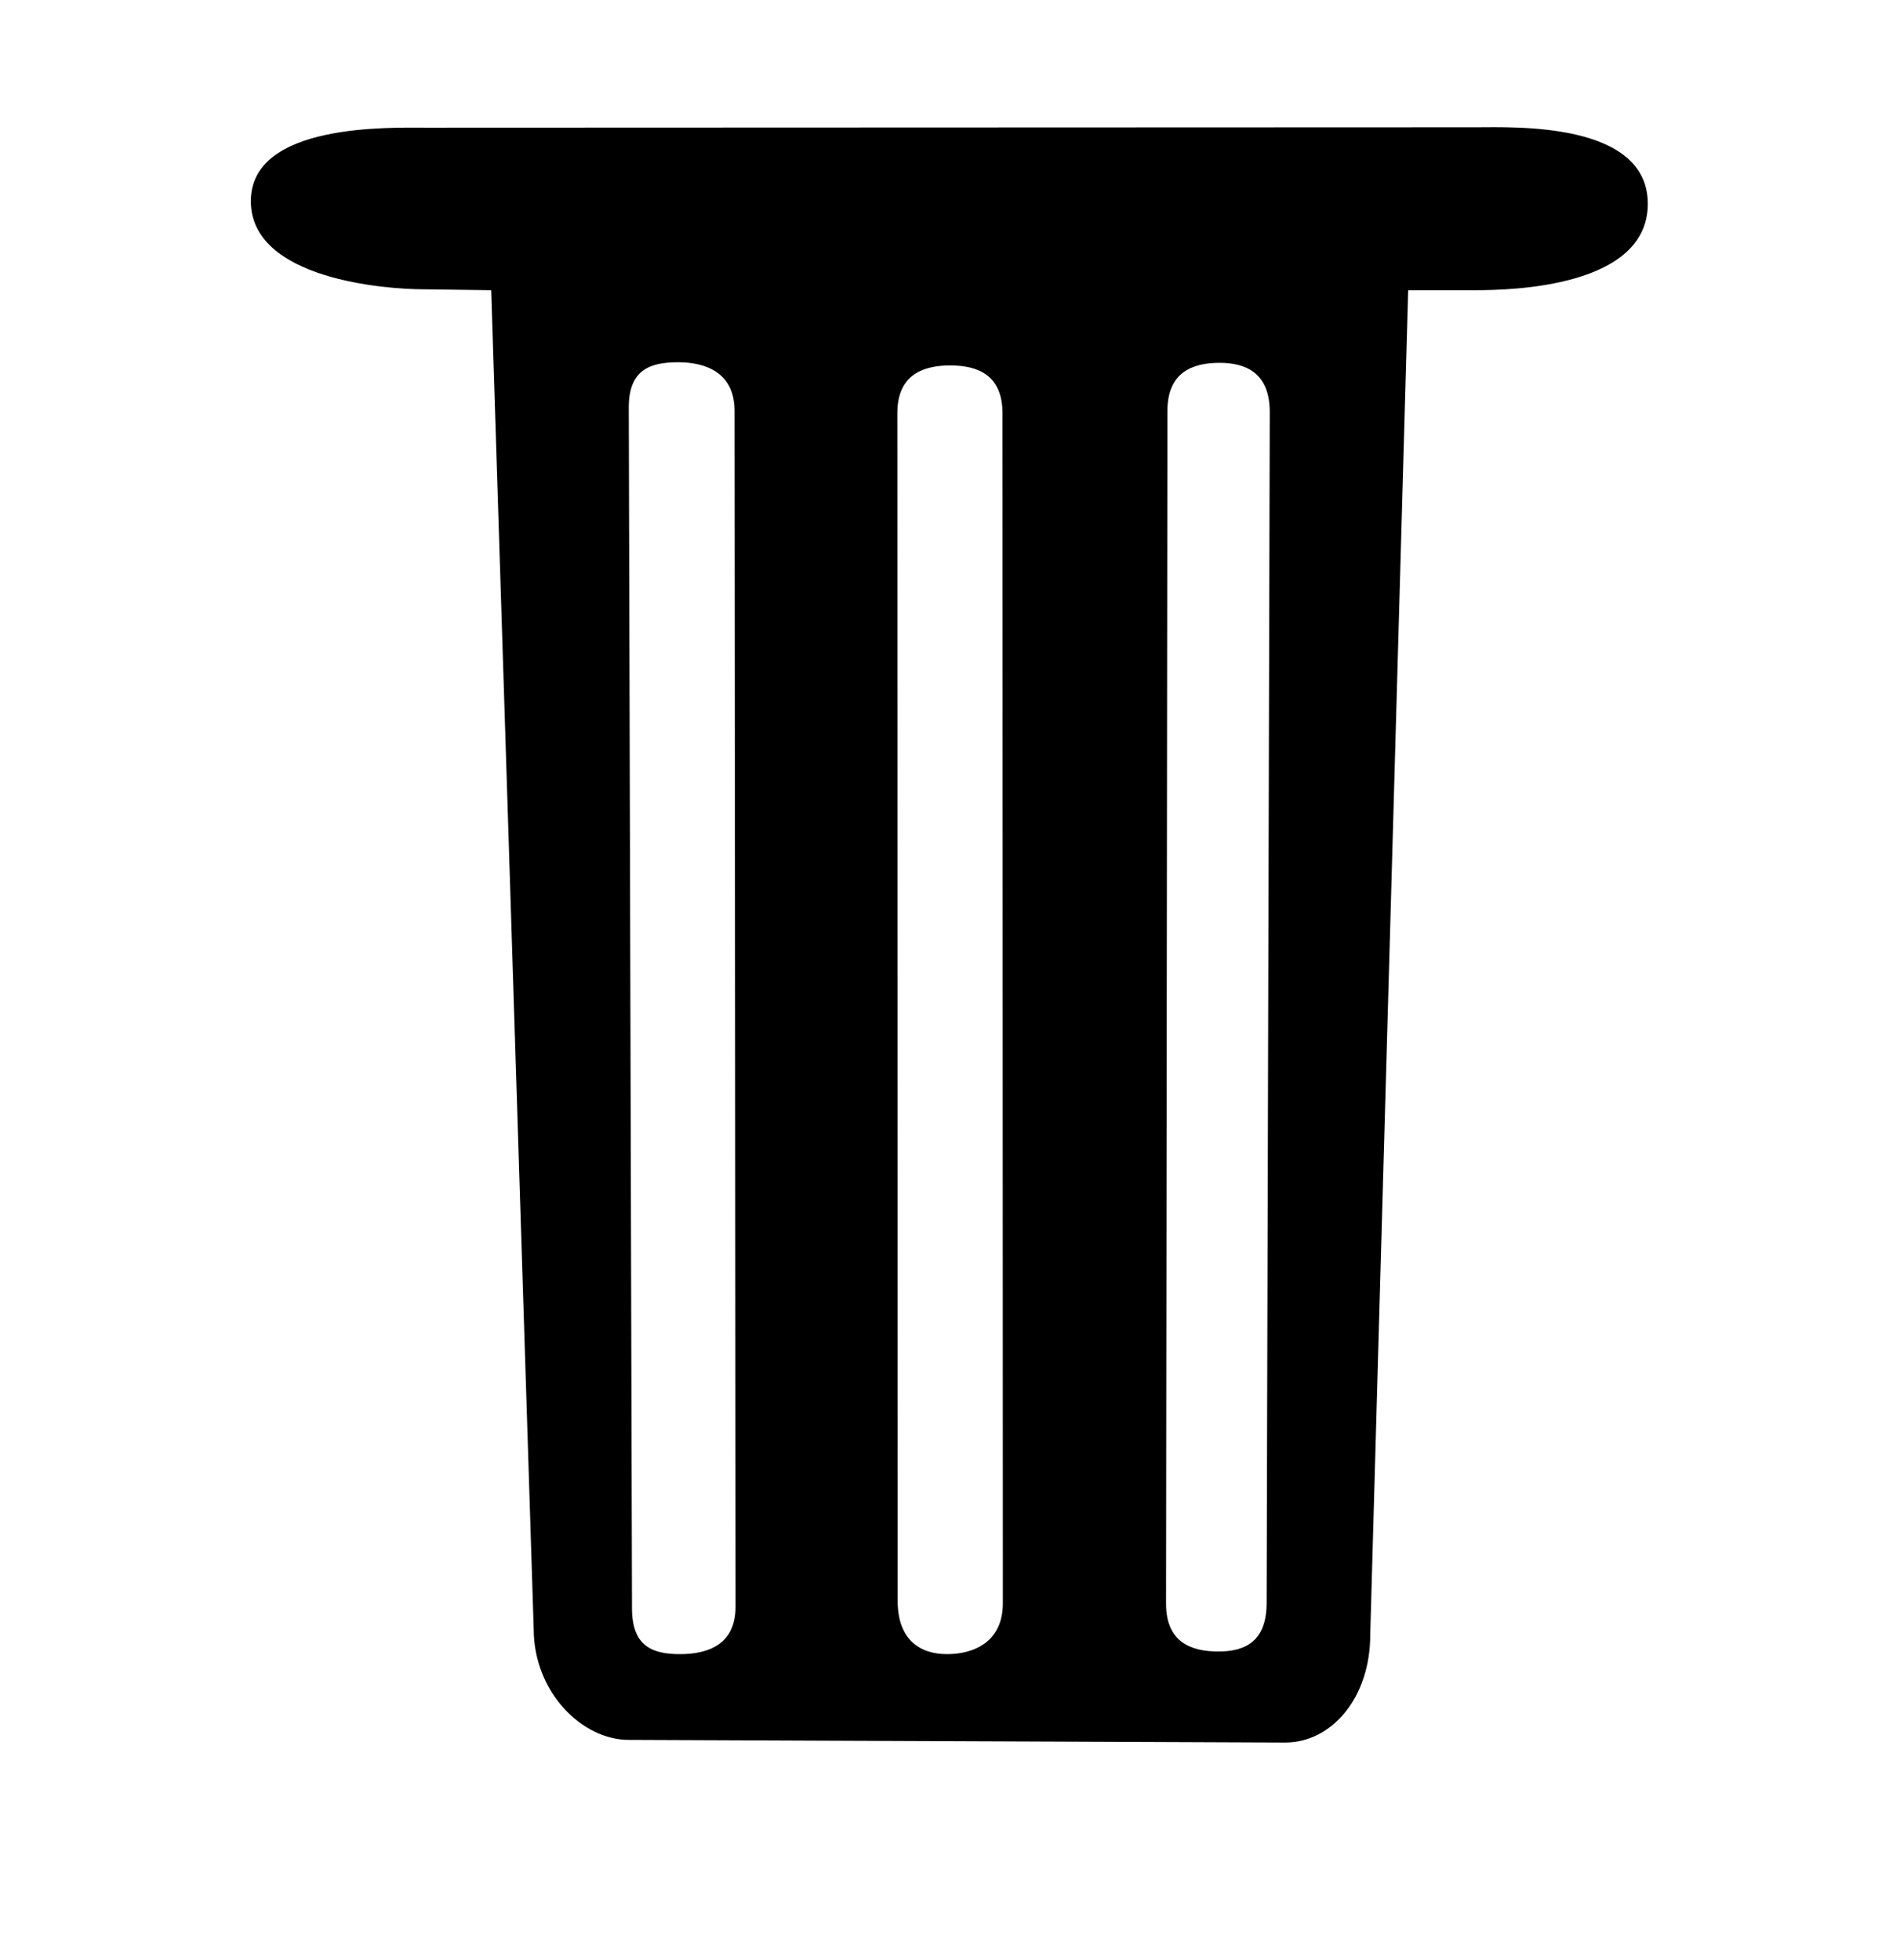 <?xml version="1.0" encoding="utf-8"?>
<svg viewBox="0 0 40.064 41.336" fill="#000000" xmlns="http://www.w3.org/2000/svg" xmlns:bx="https://boxy-svg.com">
  <g style="" transform="matrix(0.734, 0.001, 0, 1.004, 5.382, -3.075)">
    <g>
      <path d="M 35.107 5.716 L 4.955 5.724 C 3.891 5.724 -0.098 5.624 -0.101 7.268 C -0.104 8.912 3.79 9.119 4.854 9.119 L 6.801 9.138 L 7.965 37.256 C 7.965 38.588 9.356 39.585 10.686 39.585 L 29.55 39.641 C 30.88 39.641 31.997 38.704 31.997 37.373 L 33.143 9.138 L 35.074 9.138 C 36.139 9.138 40.017 9.07 40.031 7.331 C 40.045 5.592 36.171 5.716 35.107 5.716 Z M 13.765 36.786 C 13.765 37.585 12.969 37.784 12.17 37.784 C 11.373 37.784 10.79 37.621 10.79 36.822 L 10.748 11.6 C 10.748 10.801 11.373 10.651 12.17 10.651 C 12.969 10.651 13.787 10.873 13.787 11.672 L 13.765 36.786 Z M 21.444 36.715 C 21.444 37.514 20.635 37.784 19.836 37.784 C 19.039 37.784 18.422 37.467 18.422 36.668 L 18.463 11.722 C 18.463 10.923 19.186 10.718 19.983 10.718 C 20.782 10.718 21.484 10.922 21.484 11.721 L 21.444 36.715 Z M 29.022 36.702 C 29.022 37.501 28.431 37.729 27.634 37.729 C 26.836 37.729 26.132 37.526 26.132 36.727 L 26.222 11.673 C 26.222 10.874 26.923 10.663 27.721 10.663 C 28.518 10.663 29.162 10.898 29.162 11.697 L 29.022 36.702 Z" transform="matrix(1, -0.001, 0.002, 1, -0.04, 0.02)" bx:origin="0.544017 0.541266"/>
    </g>
  </g>
</svg>
